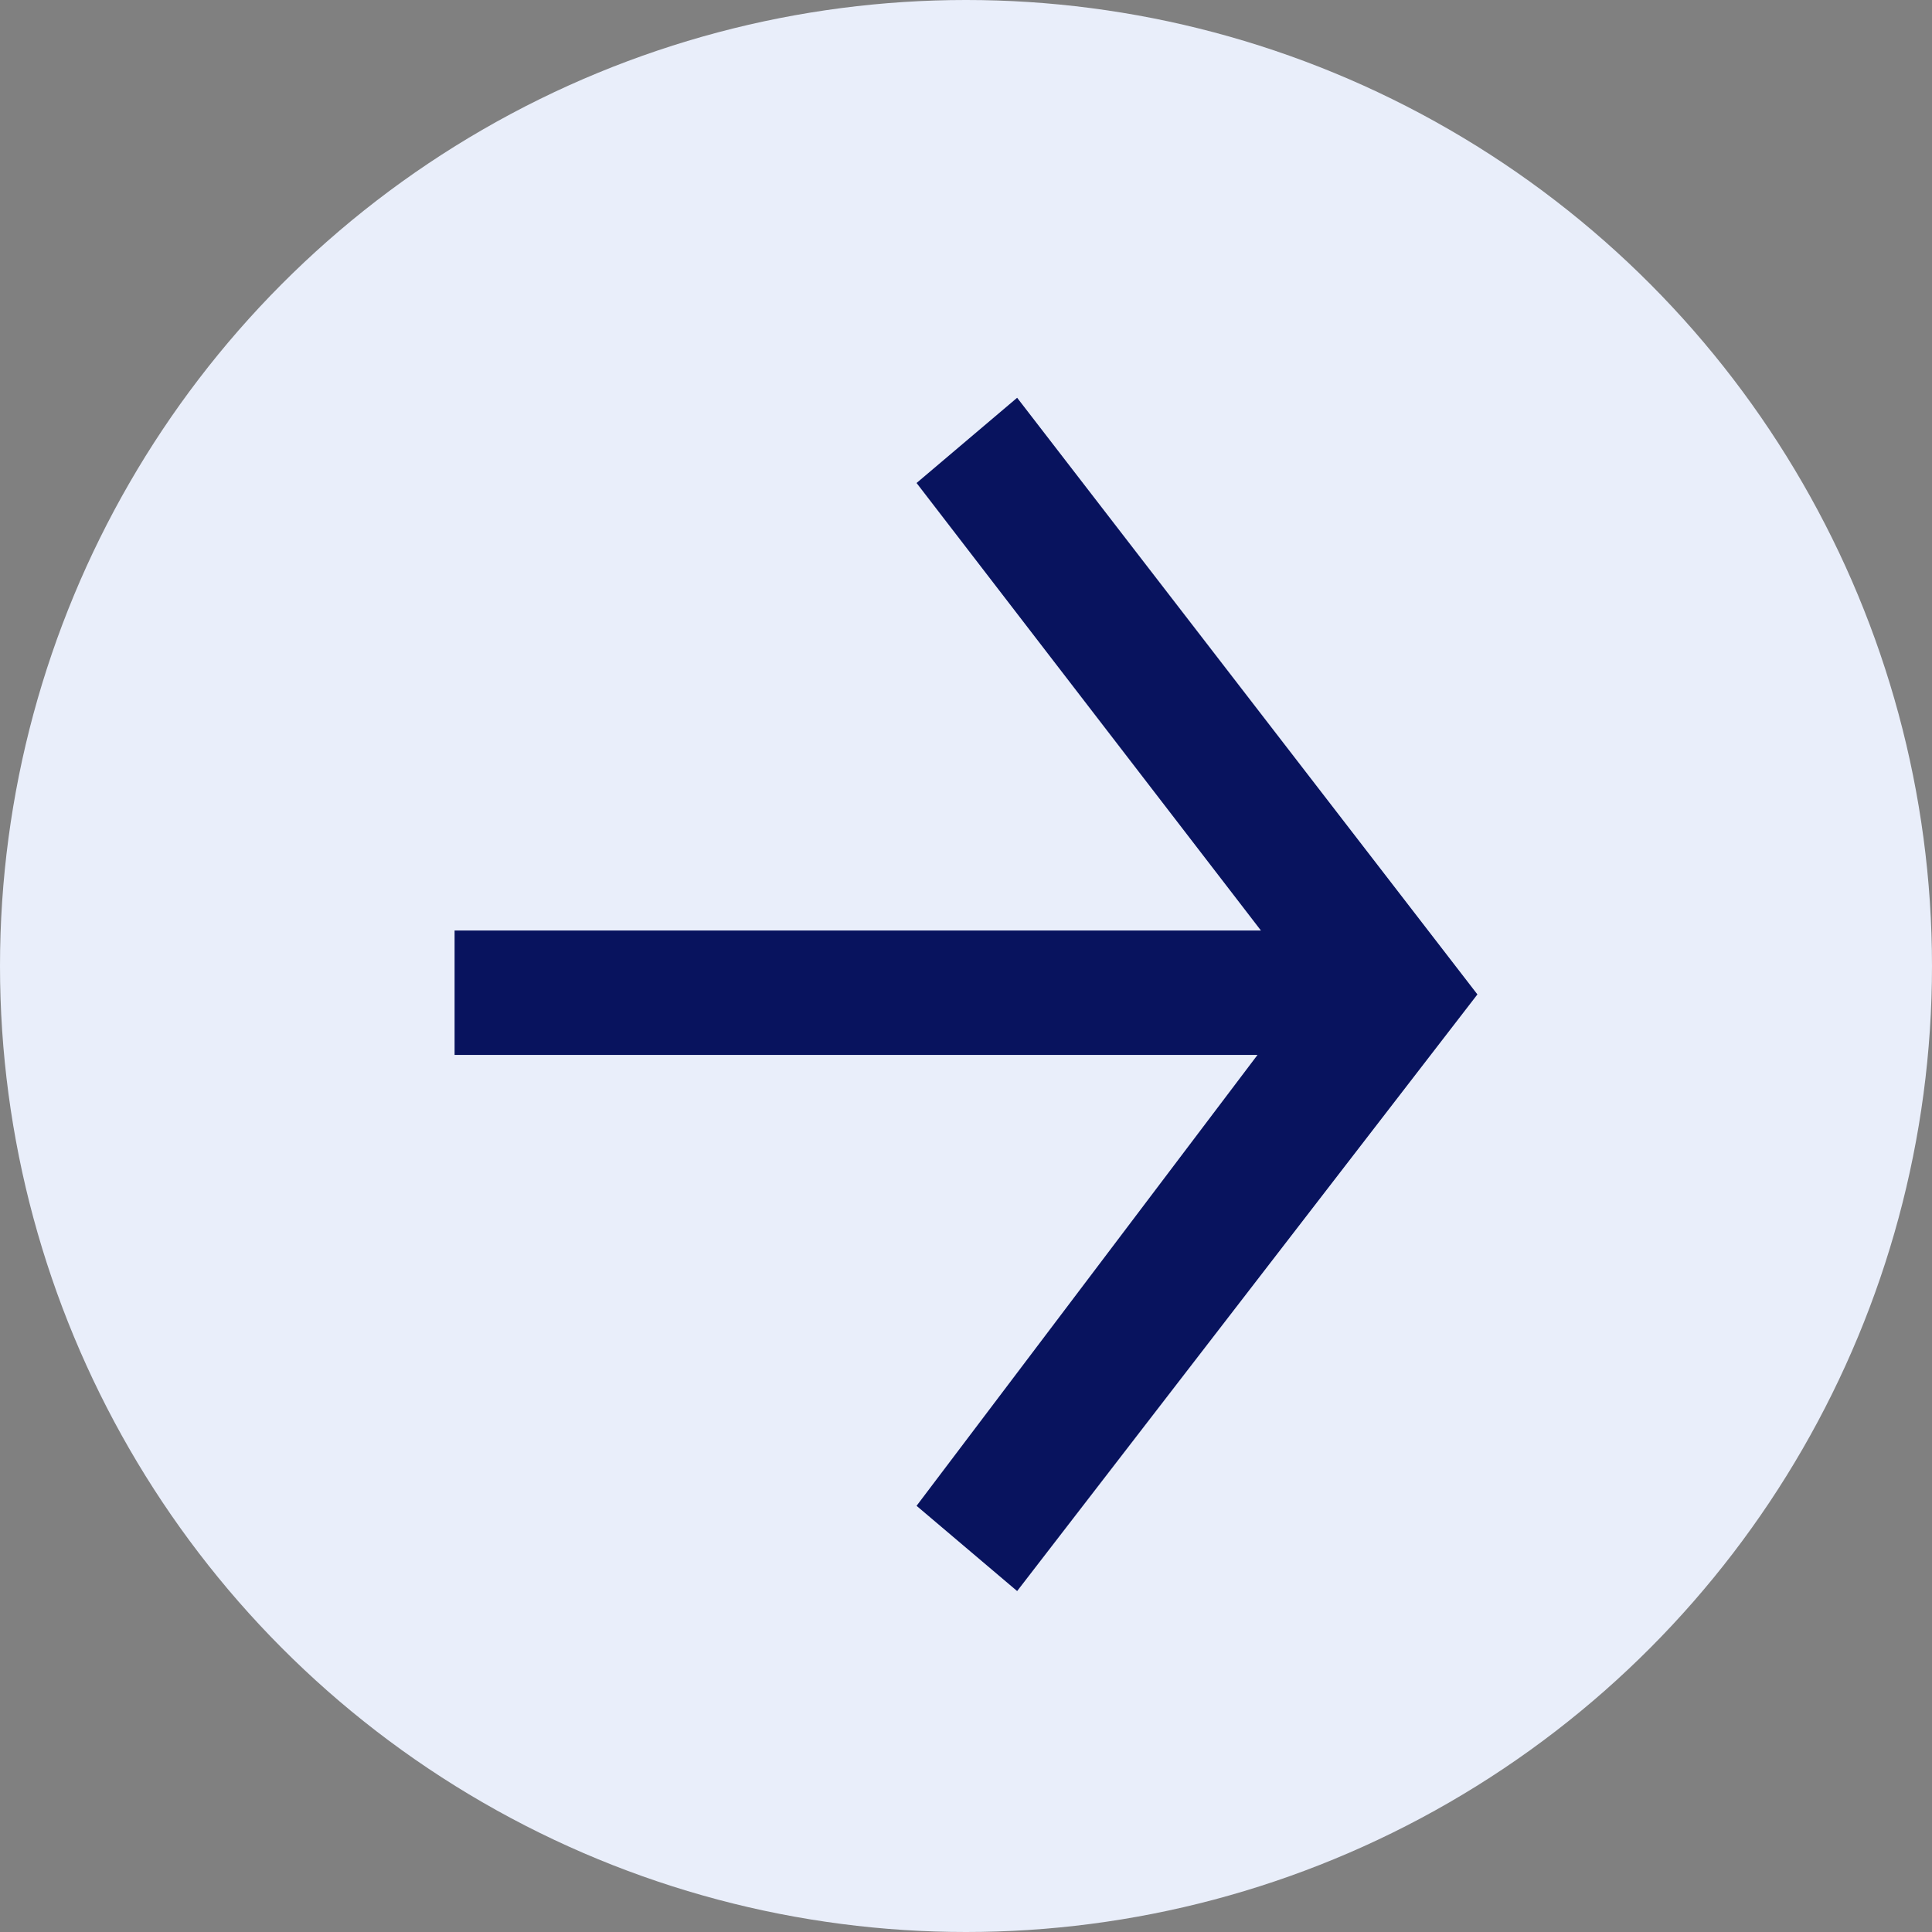 <svg width="34" height="34" viewBox="0 0 34 34" fill="none" xmlns="http://www.w3.org/2000/svg">
<rect x="0" y="0" width="34" height="34" fill="#808080" stroke="none"/>
<circle r="17" transform="matrix(-1 0 0 1 17 17)" fill="#E9EEFA"/>
<path d="M17.9 28L16.13 26.5L22.13 18.565H8V16.375H22.19L16.13 8.5L17.9 7L26 17.5L17.9 28Z" fill="#08135E"/>
</svg>
